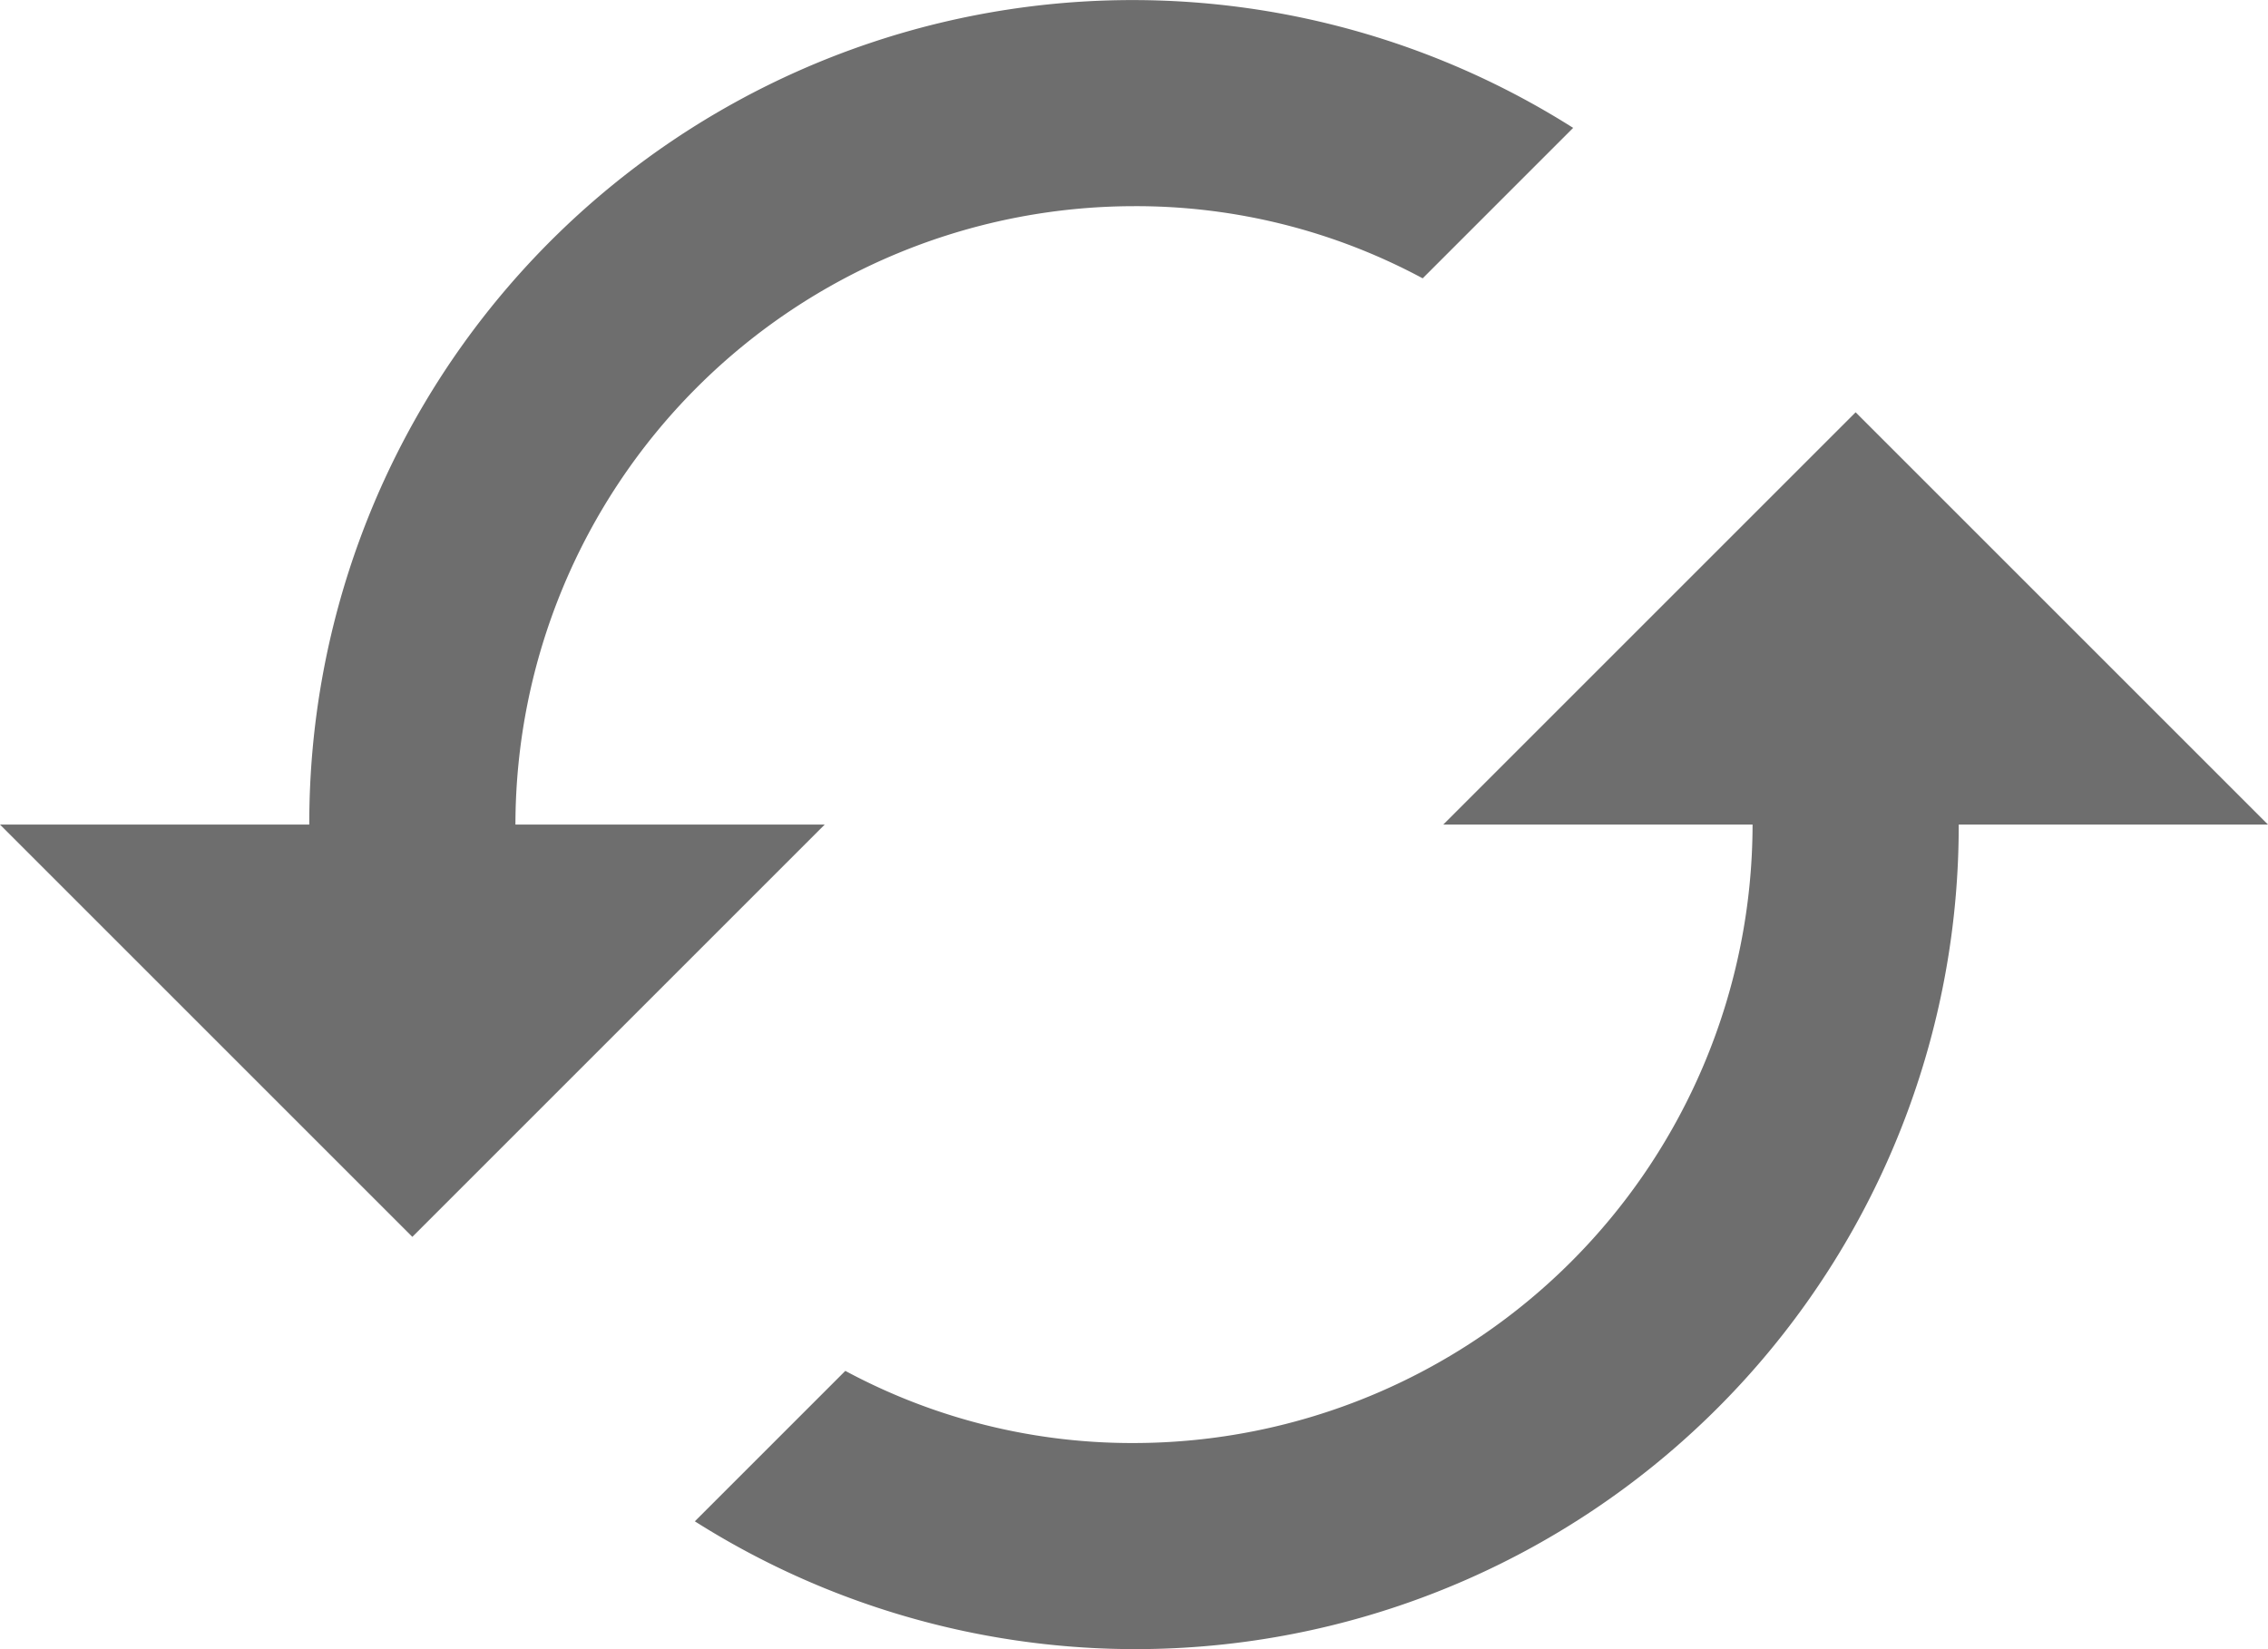 <svg xmlns="http://www.w3.org/2000/svg" width="39.188" height="28.5" viewBox="0 0 39.188 28.5">
  <path id="ic_cached_np" d="M33.063,11.125,25.938,18.25h5.344A10.7,10.7,0,0,1,20.594,28.938a10.457,10.457,0,0,1-4.988-1.247l-2.6,2.6A14.225,14.225,0,0,0,34.844,18.25h5.344ZM9.906,18.25A10.7,10.7,0,0,1,20.594,7.563a10.457,10.457,0,0,1,4.988,1.247l2.6-2.6A14.225,14.225,0,0,0,6.344,18.25H1l7.125,7.125L15.25,18.25Z" transform="translate(-1 -4)" fill="#6e6e6e"/>
</svg>

